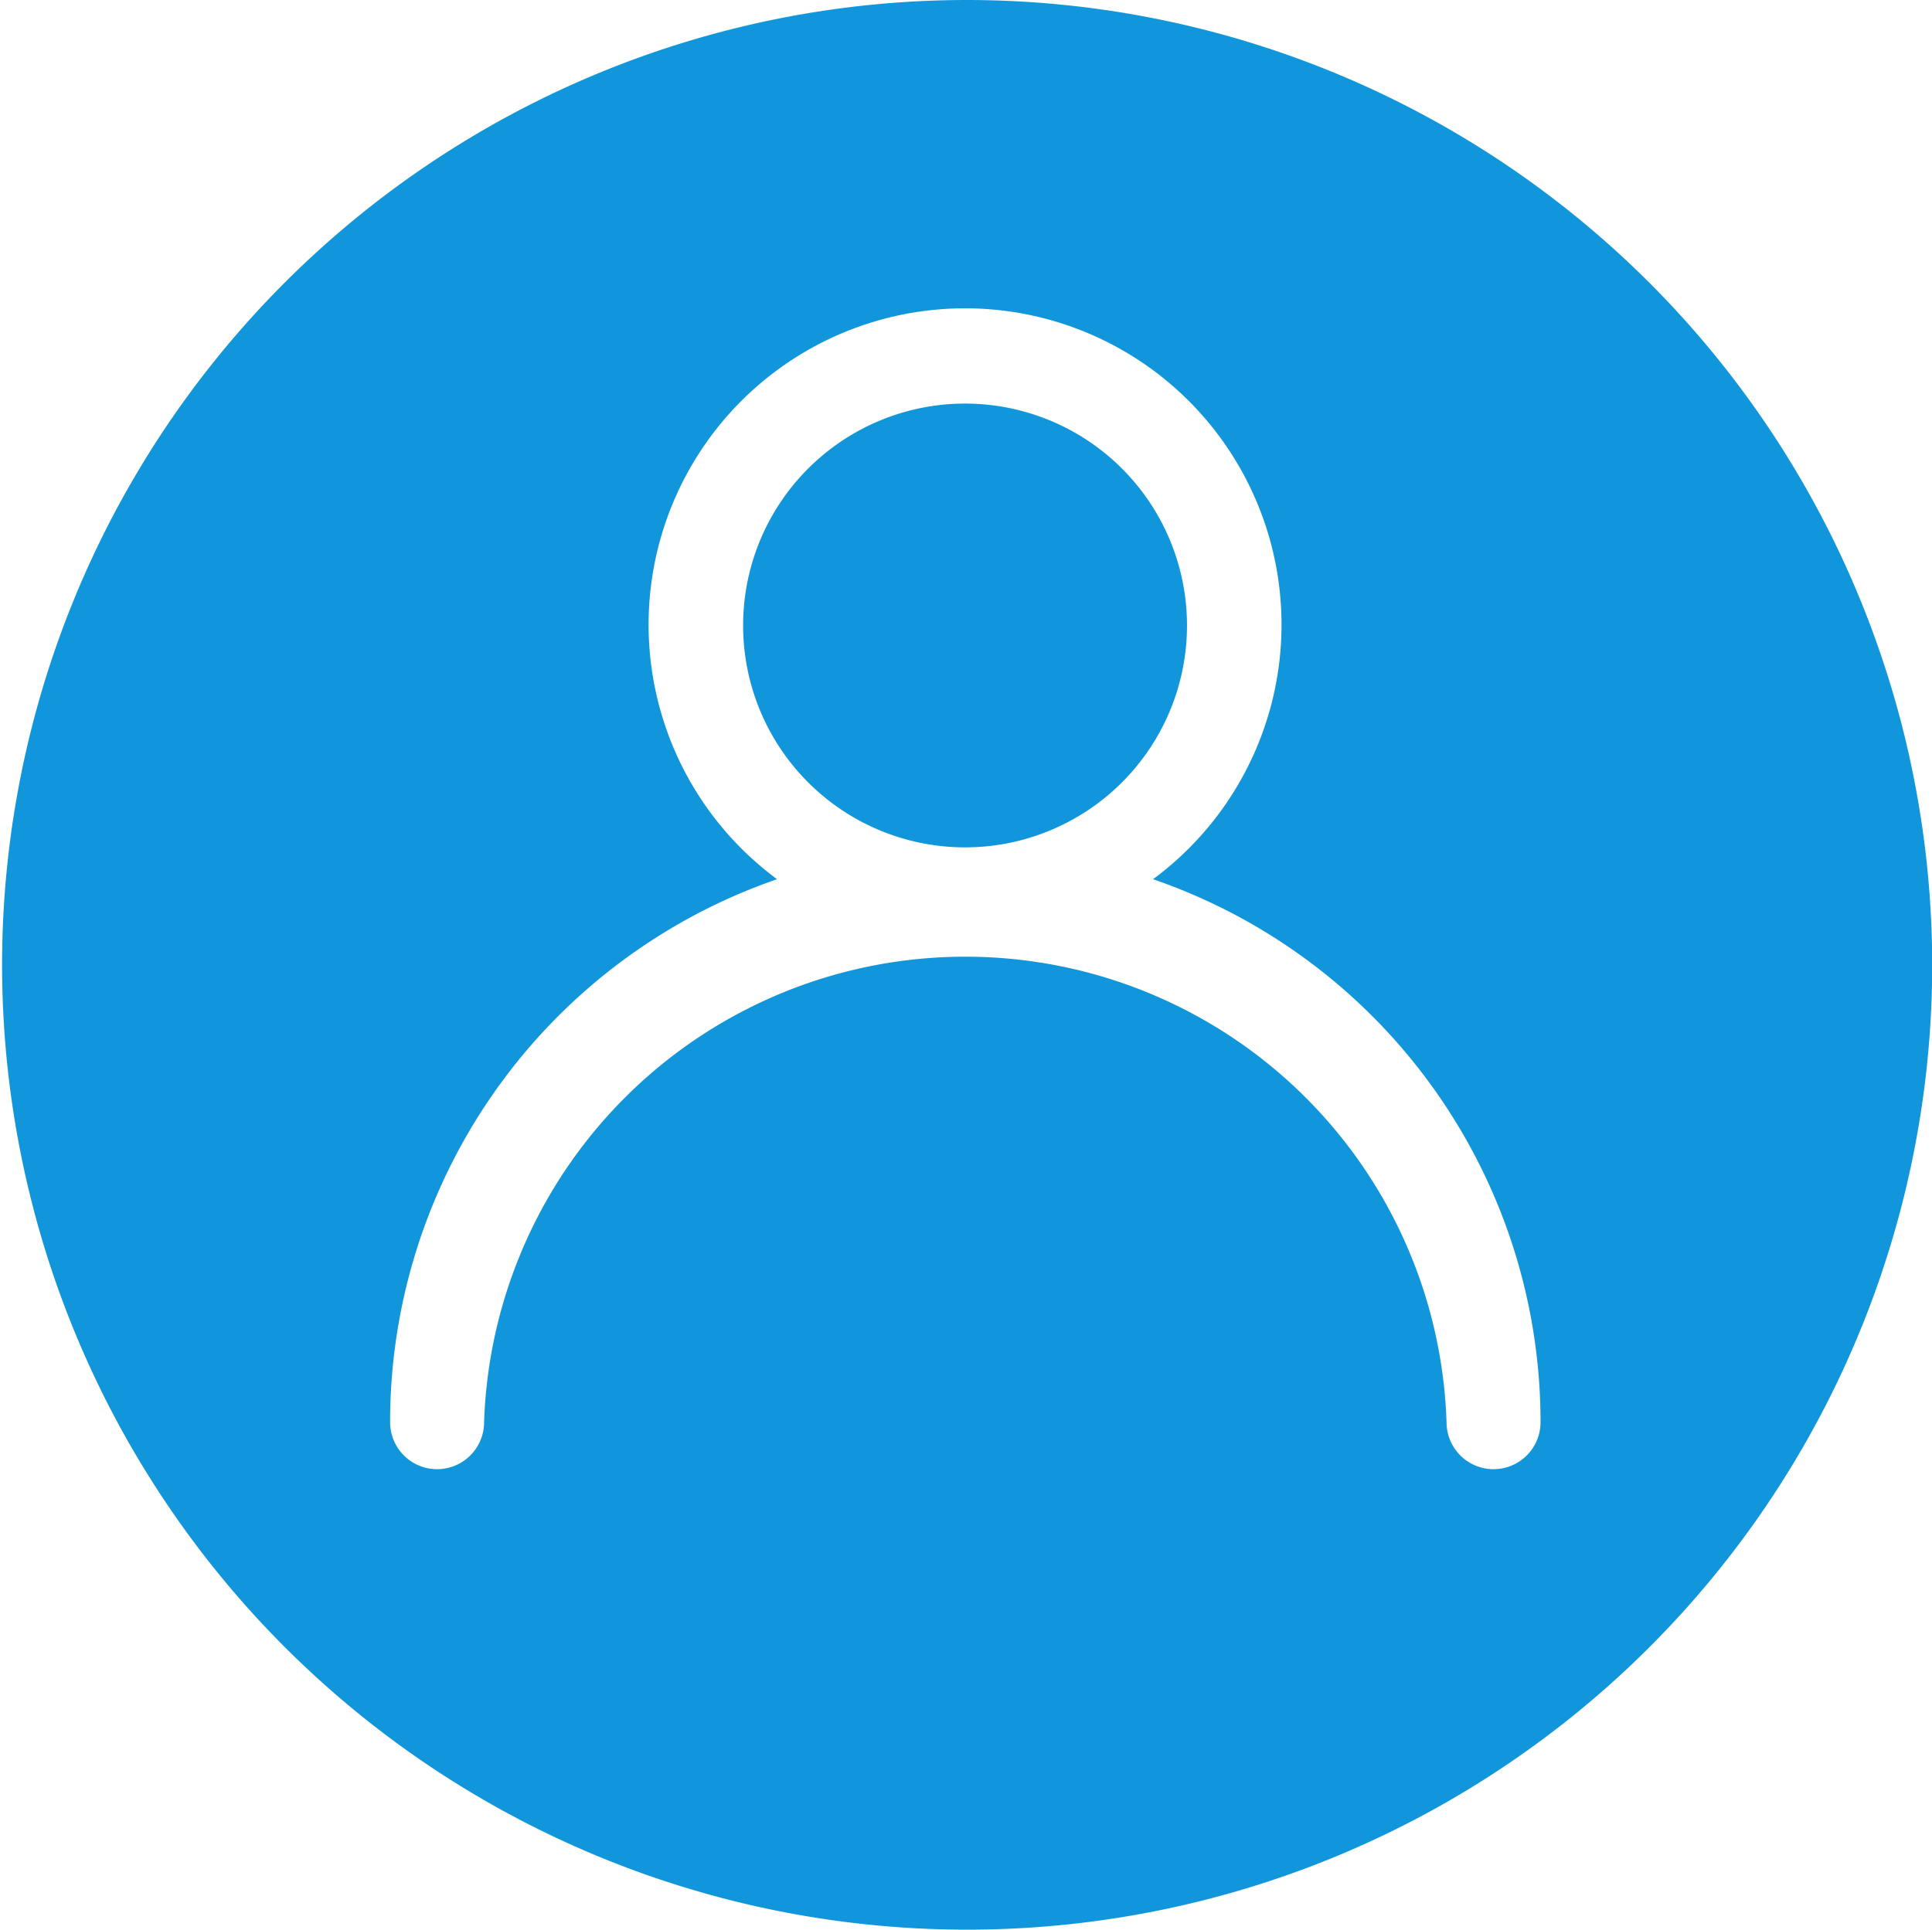 <?xml version="1.0" standalone="no"?><!DOCTYPE svg PUBLIC "-//W3C//DTD SVG 1.1//EN" "http://www.w3.org/Graphics/SVG/1.1/DTD/svg11.dtd"><svg t="1567767432980" class="icon" viewBox="0 0 1025 1024" version="1.1" xmlns="http://www.w3.org/2000/svg" p-id="1530" xmlns:xlink="http://www.w3.org/1999/xlink" width="200.195" height="200"><defs><style type="text/css"></style></defs><path d="M512 331.914m-117.749 0a117.749 117.749 0 1 0 235.498 0 117.749 117.749 0 1 0-235.498 0Z" p-id="1531" fill="#1296db"></path><path d="M512 0.001A512 512 0 1 0 1025.108 512 512.277 512.277 0 0 0 512 0.001zM792.381 779.636a24.935 24.935 0 0 1-24.935-24.935 255.446 255.446 0 0 0-510.614 0 24.935 24.935 0 0 1-49.87 0 304.762 304.762 0 0 1 205.299-288.138 167.896 167.896 0 1 1 199.48 0 304.762 304.762 0 0 1 205.576 288.138 24.935 24.935 0 0 1-24.935 24.935z" p-id="1532" fill="#1296db"></path></svg>